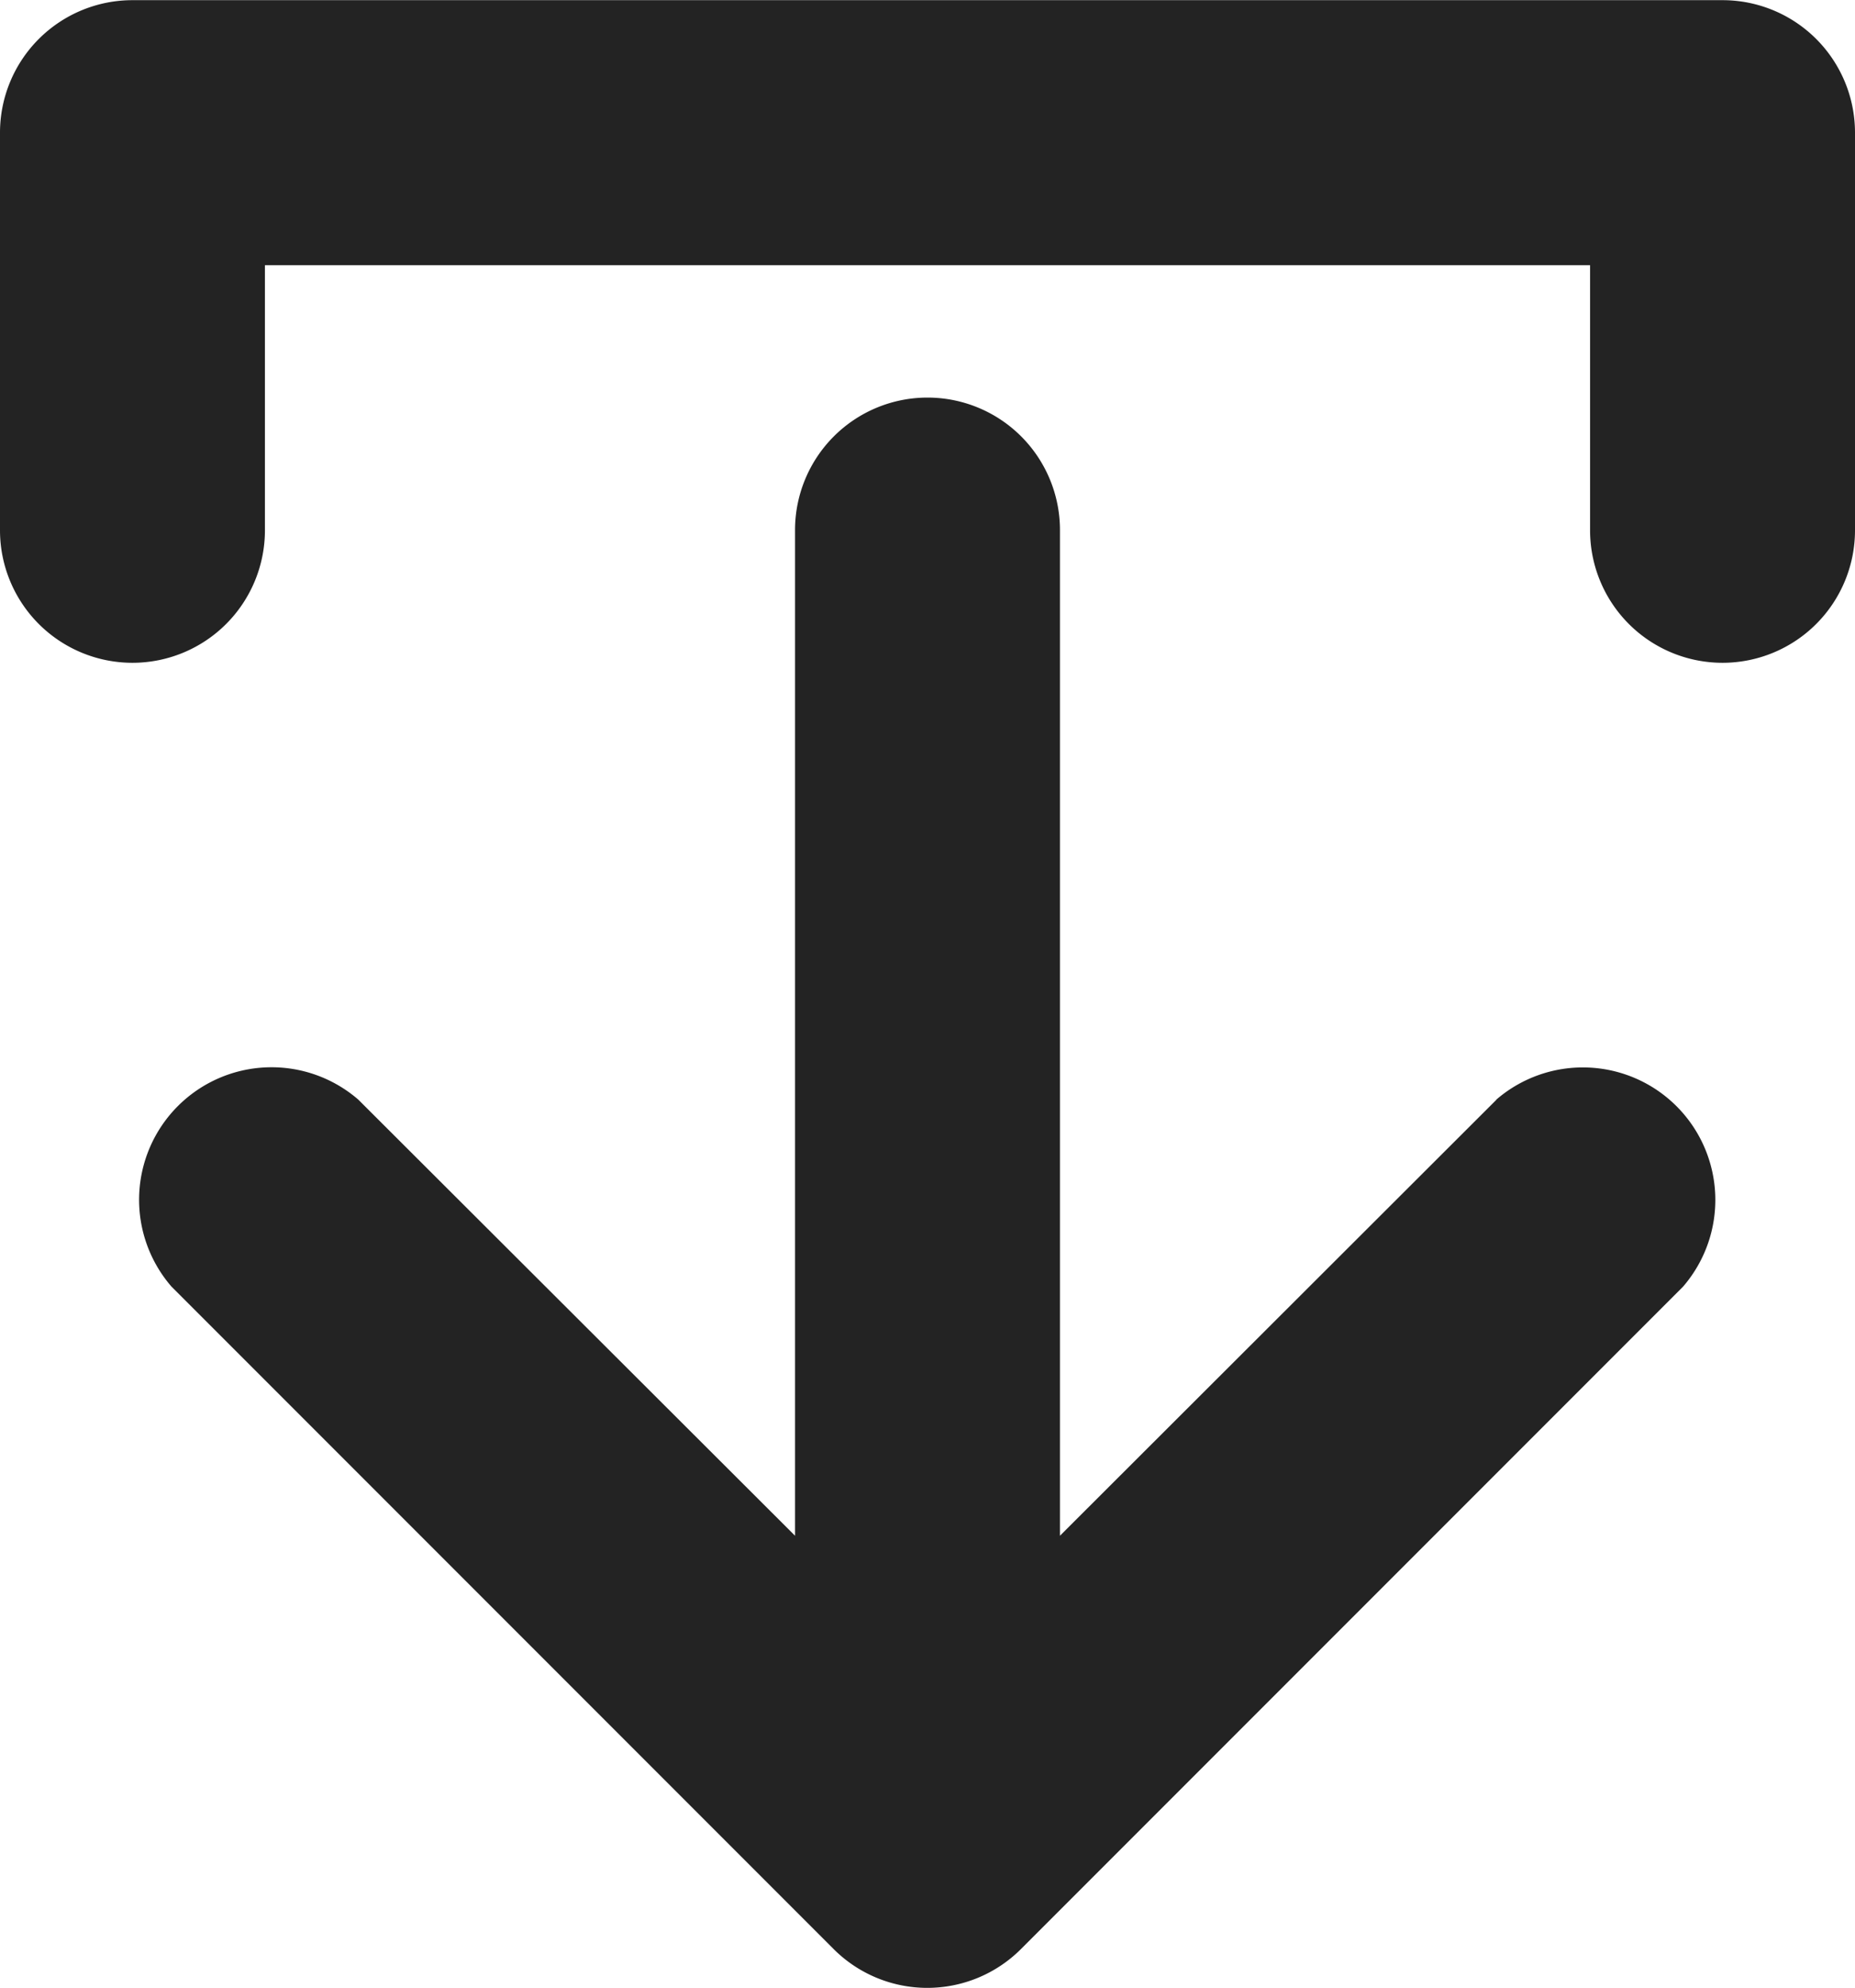<svg xmlns="http://www.w3.org/2000/svg" width="22.406" height="24"><defs><clipPath id="a"><path data-name="Rectangle 152609" fill="#232323" d="M0 0h22.406v24H0z"/></clipPath></defs><g data-name="Group 179035" clip-path="url(#a)" fill="#232323" transform="rotate(180 11.203 12)"><path data-name="Path 130793" d="m4.33 10.724 5.273-5.265V17.6a1.6 1.6 0 1 0 3.2 0V5.459l5.275 5.265a1.6 1.6 0 0 0 2.257-2.257l-8-8a1.6 1.6 0 0 0-2.257-.002l-8 8a1.6 1.6 0 0 0 2.257 2.257Z"/><path data-name="Path 130794" d="M20.806 15.998a1.6 1.6 0 0 0-1.6 1.6v3.2H3.2v-3.2a1.6 1.6 0 1 0-3.2 0v4.8a1.6 1.6 0 0 0 1.6 1.6h19.206a1.6 1.6 0 0 0 1.6-1.6v-4.8a1.6 1.6 0 0 0-1.6-1.6Z"/></g></svg>